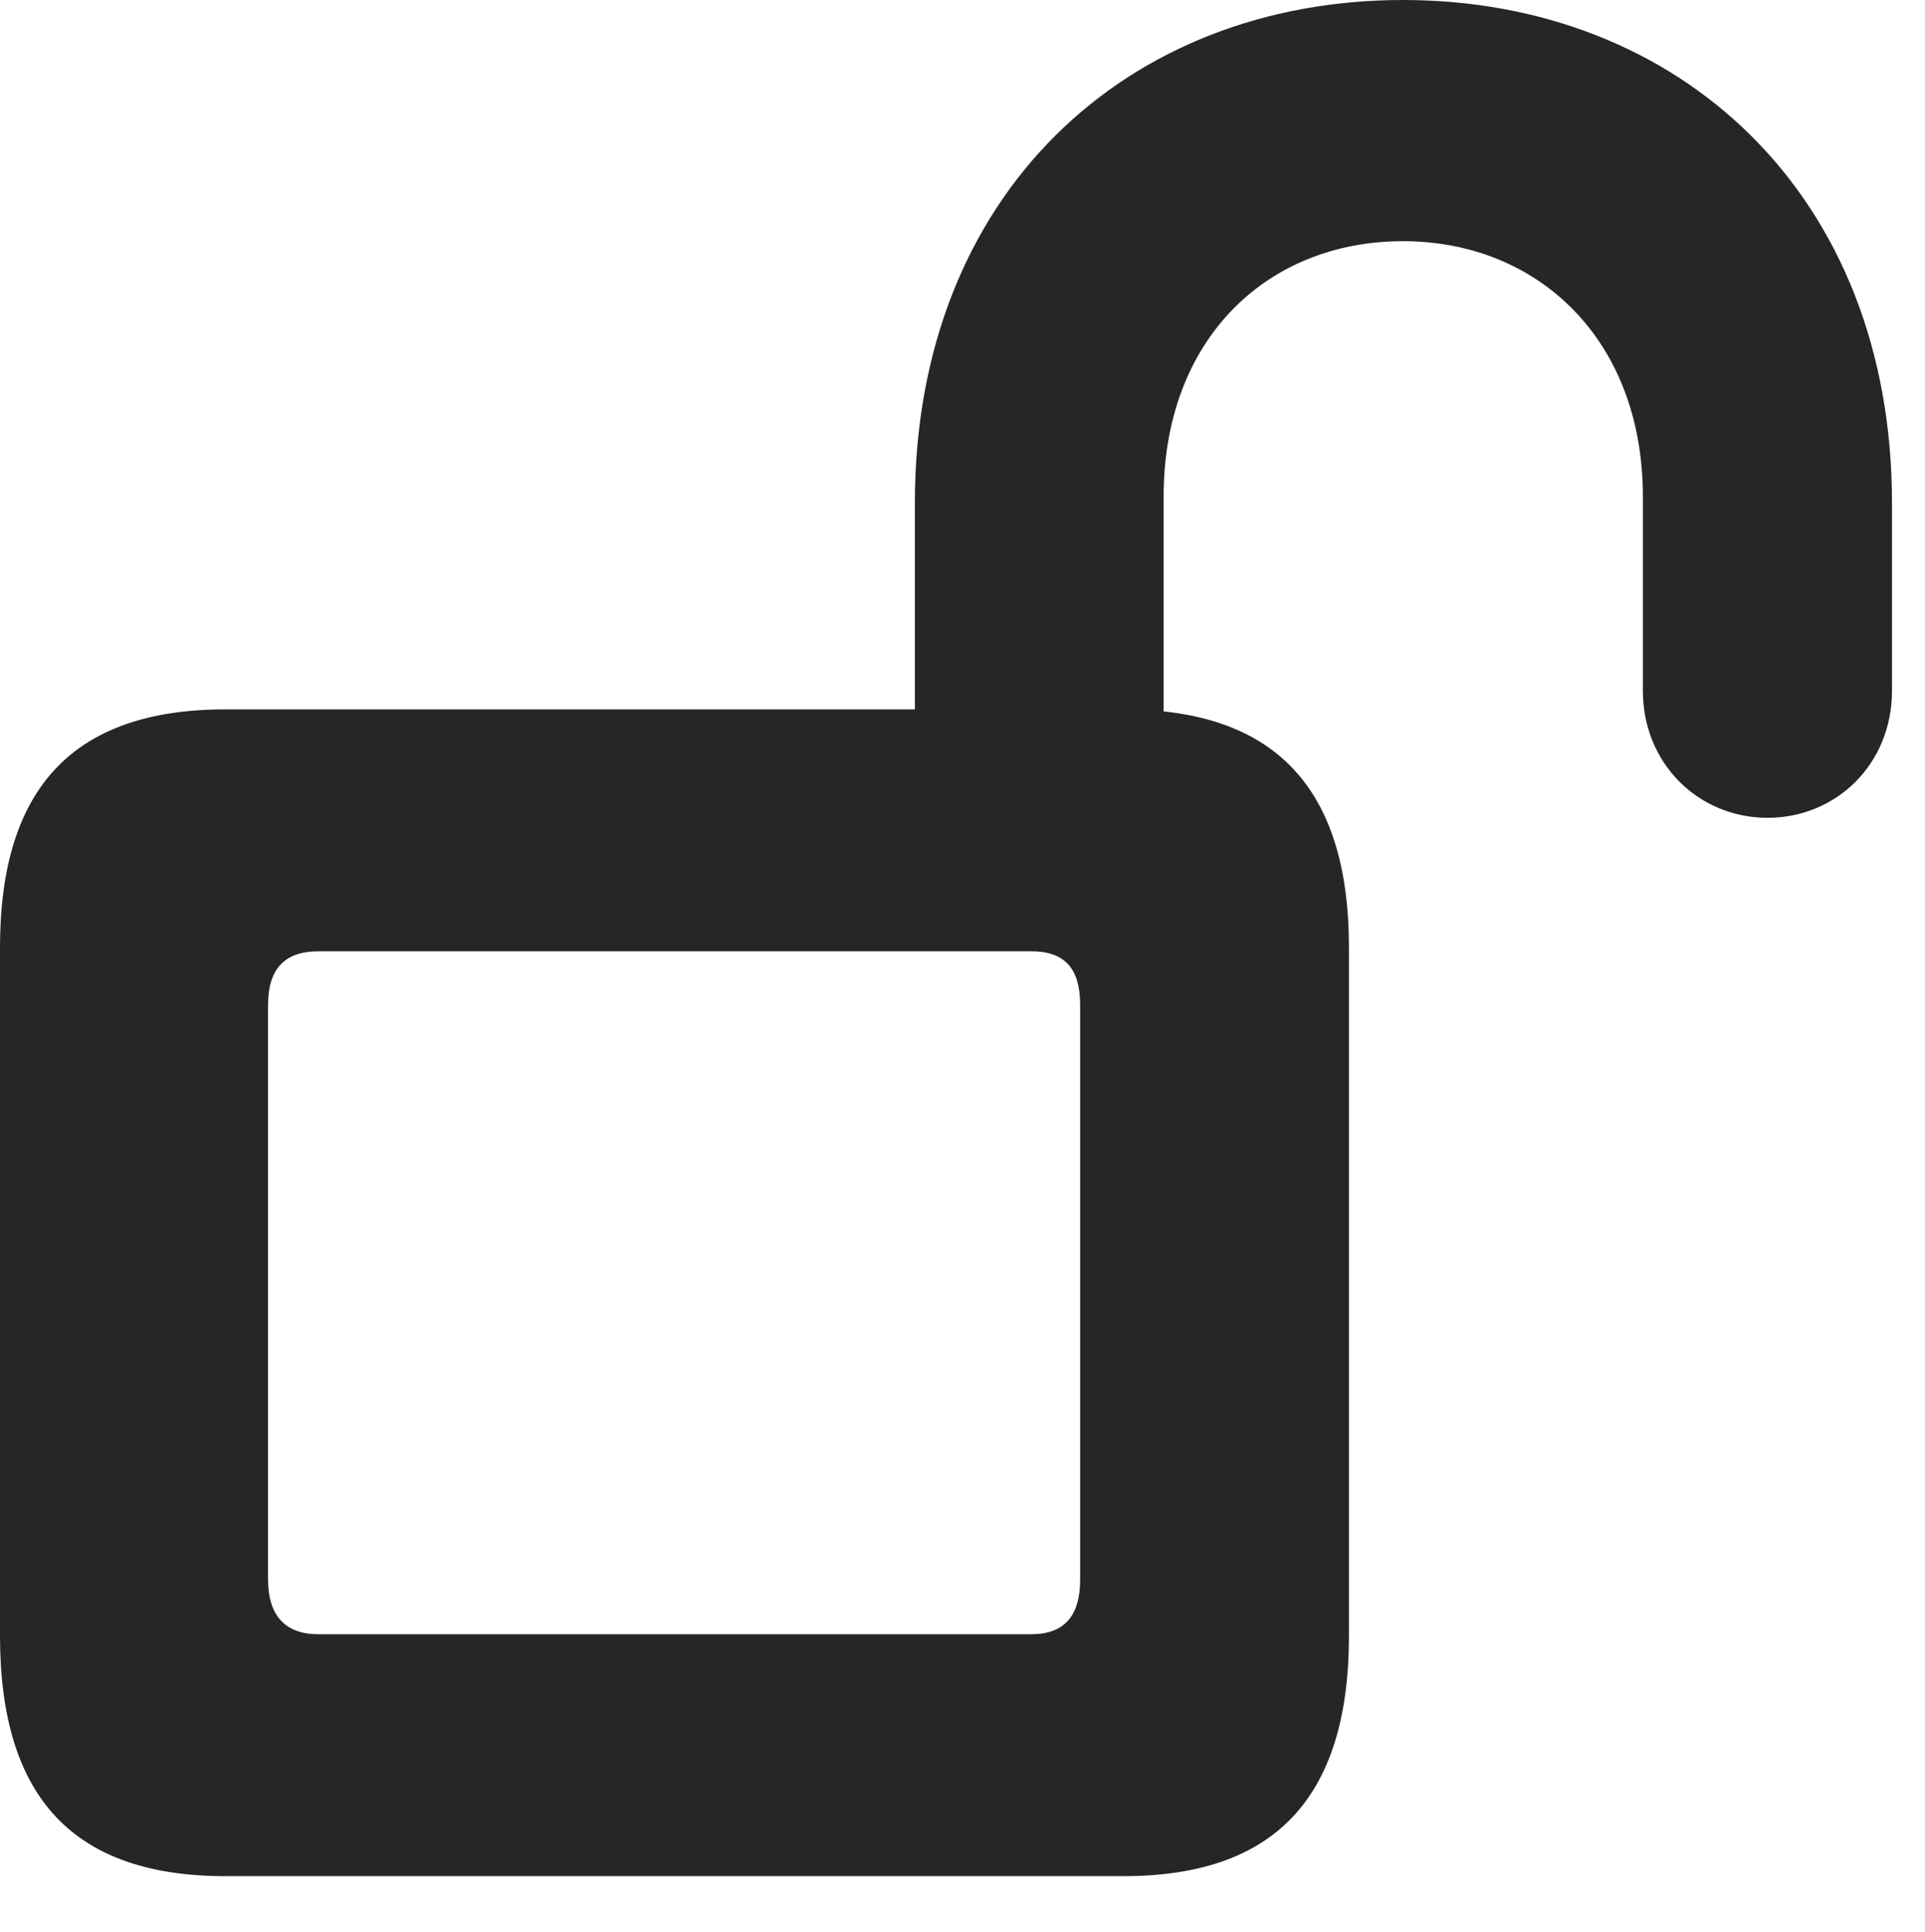 <?xml version="1.0" encoding="UTF-8"?>
<!--Generator: Apple Native CoreSVG 326-->
<!DOCTYPE svg PUBLIC "-//W3C//DTD SVG 1.1//EN" "http://www.w3.org/Graphics/SVG/1.1/DTD/svg11.dtd">
<svg version="1.1" xmlns="http://www.w3.org/2000/svg" xmlns:xlink="http://www.w3.org/1999/xlink"
       viewBox="0 0 21.056 21.131">
       <g>
              <rect height="21.131" opacity="0" width="21.056" x="0" y="0" />
              <path d="M2.466 20.521L12.289 20.521C13.926 20.521 14.755 19.68 14.755 17.891L14.755 10.364C14.755 8.599 13.926 7.759 12.289 7.759L2.466 7.759C0.821 7.759 0 8.599 0 10.364L0 17.891C0 19.68 0.821 20.521 2.466 20.521ZM3.485 17.875C3.124 17.875 2.932 17.678 2.932 17.274L2.932 10.995C2.932 10.584 3.124 10.405 3.485 10.405L11.278 10.405C11.64 10.405 11.815 10.584 11.815 10.995L11.815 17.274C11.815 17.678 11.64 17.875 11.278 17.875ZM10.007 8.699L12.728 8.699L12.728 5.431C12.728 3.713 13.855 2.638 15.346 2.638C16.821 2.638 17.97 3.713 17.97 5.431L17.97 7.554C17.97 8.354 18.581 8.945 19.334 8.945C20.082 8.945 20.695 8.361 20.695 7.554L20.695 5.501C20.695 2.121 18.364 0 15.346 0C12.325 0 10.007 2.121 10.007 5.501Z"
                     fill="currentColor" fill-opacity="0.85" />
       </g>
</svg>